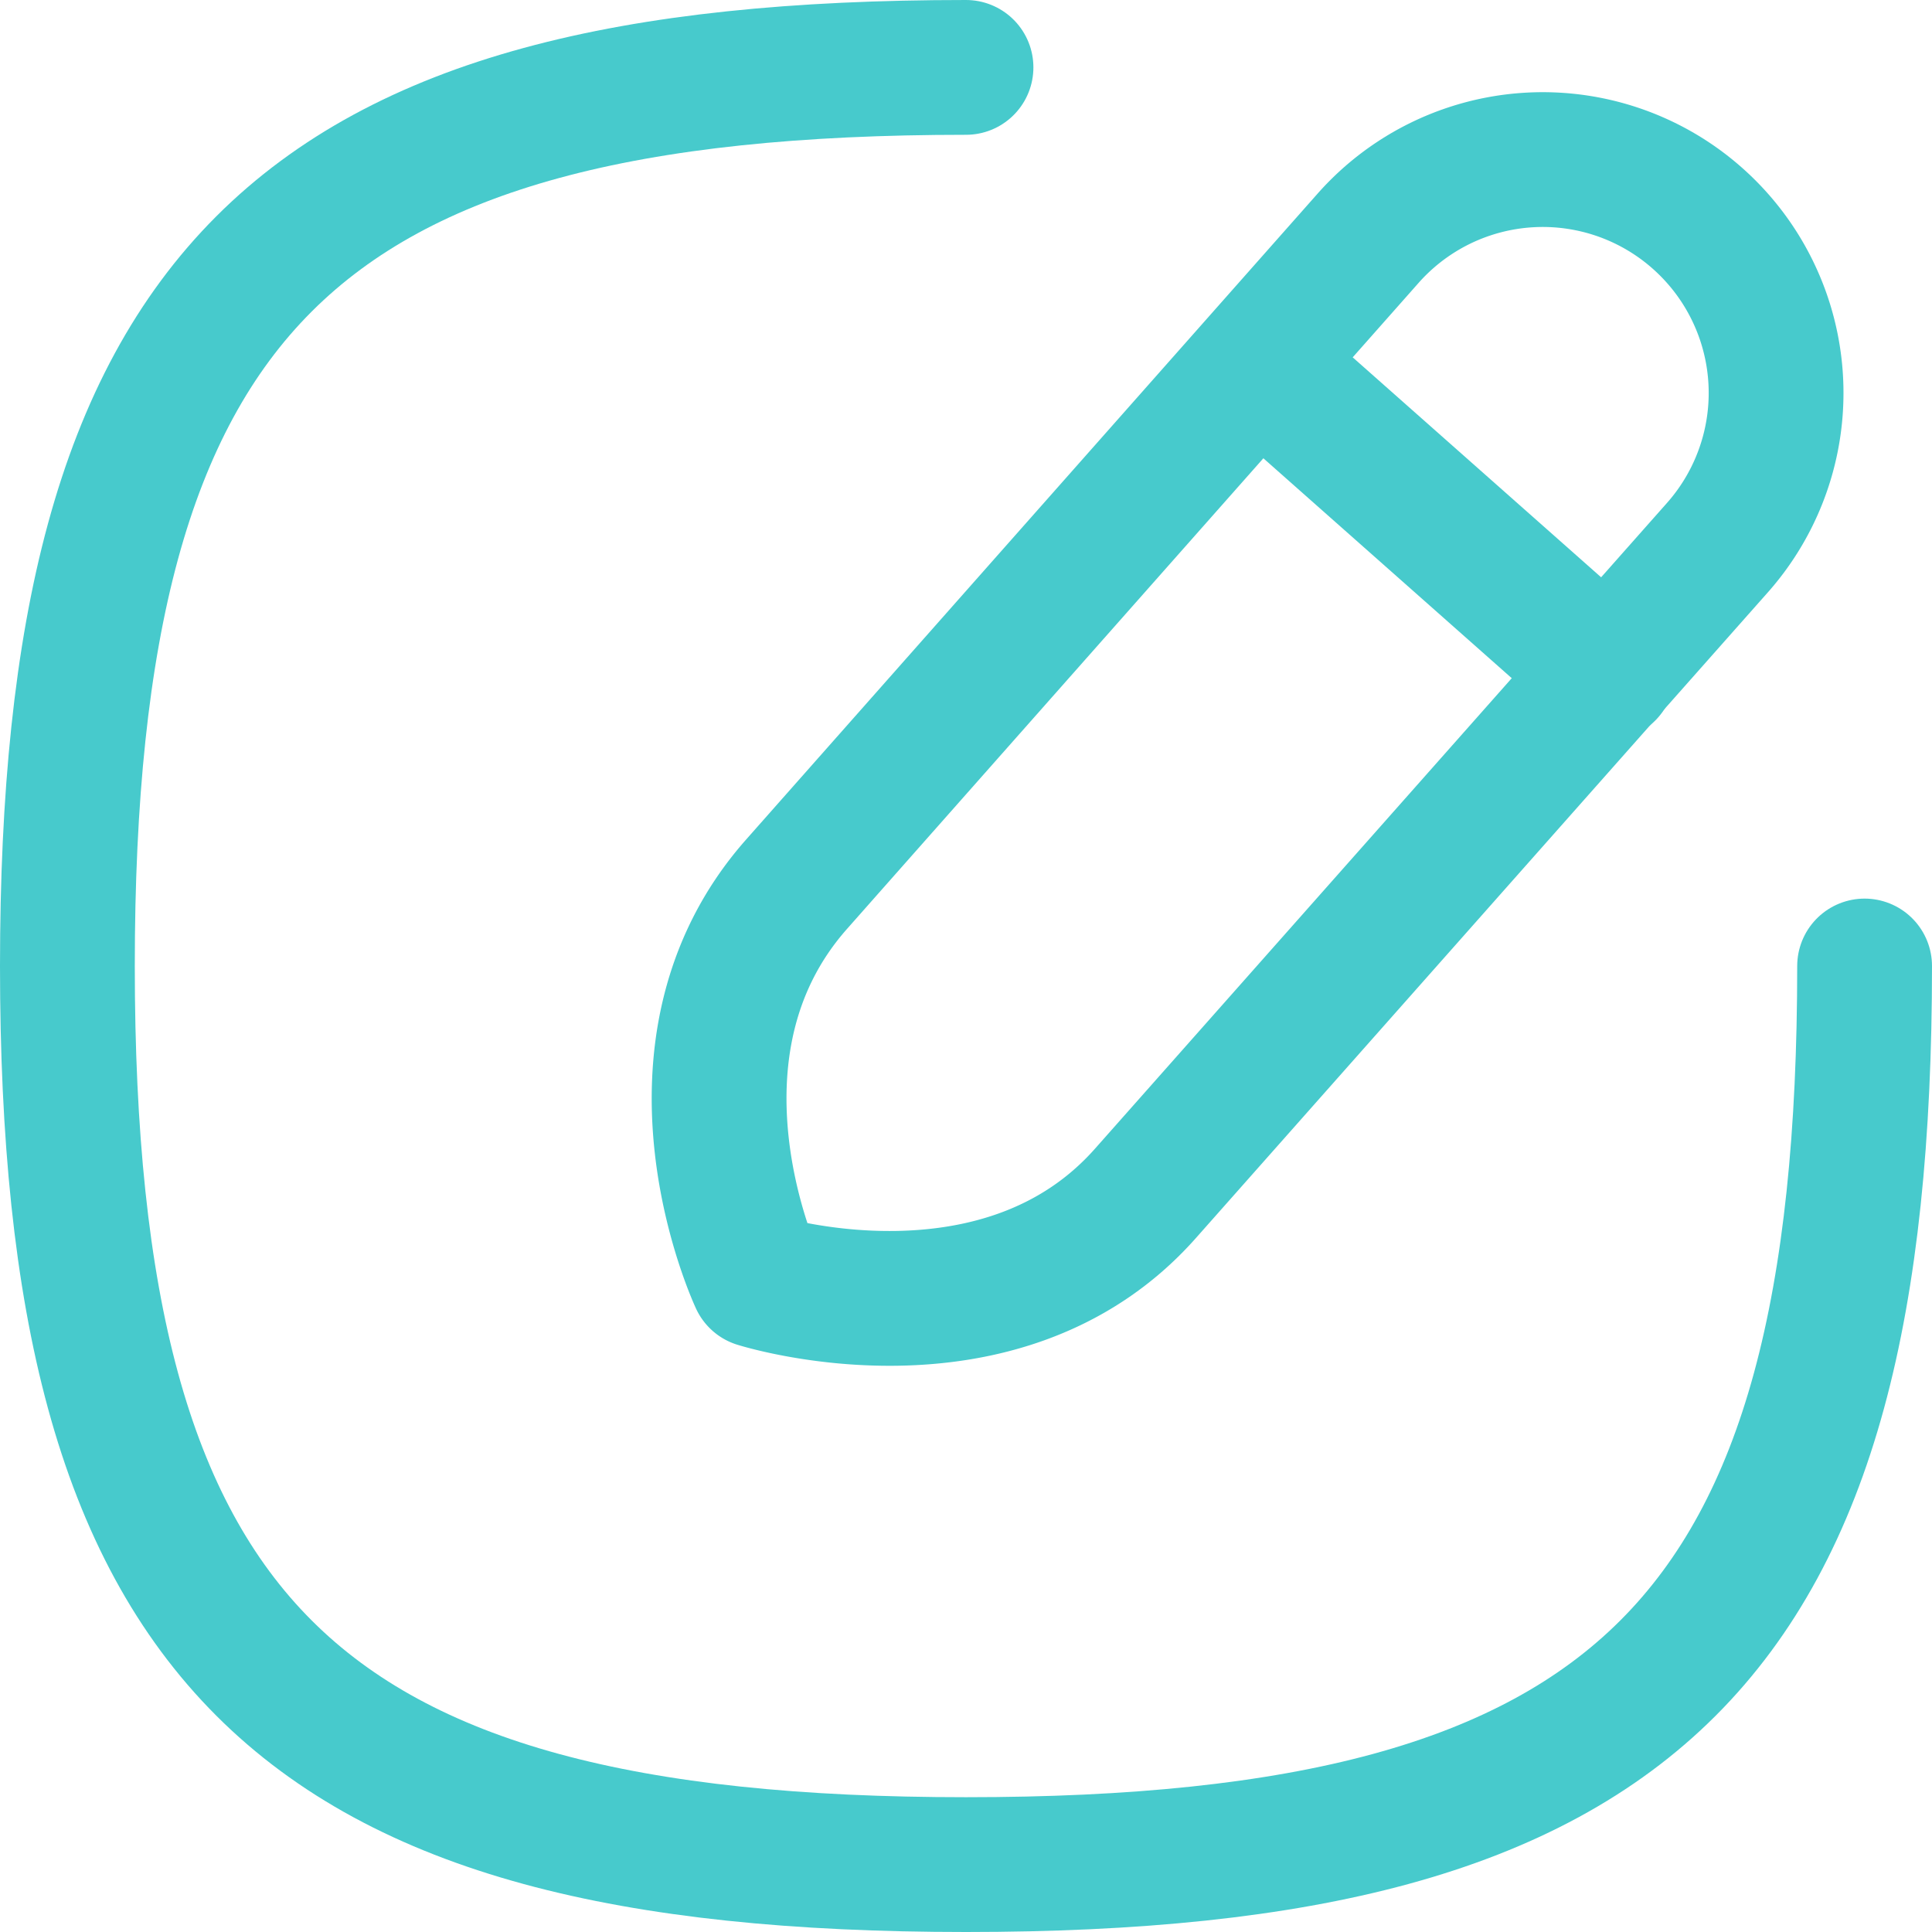 <svg xmlns="http://www.w3.org/2000/svg" width="43" height="43" viewBox="0 0 43 43">
  <g id="Icon_editar" transform="translate(1.5 1.5)">
    <g id="Iconly_Curved_Edit_Square" data-name="Iconly/Curved/Edit Square">
      <g id="Edit_Square" data-name="Edit Square">
        <path id="Stroke_1" data-name="Stroke 1" d="M20,0C5,0,0,5,0,20S5,40,20,40s20-5,20-20" transform="translate(0)" fill="none" stroke="#47cacc" stroke-linecap="round" stroke-linejoin="round" stroke-width="3" stroke-dasharray="0 0"/>
        <path id="Stroke_3" data-name="Stroke 3" d="M21.775,1.3a5.19,5.19,0,0,0-7.328.445S5,12.42,1.725,16.124.85,24.939.85,24.939,6.264,26.654,9.494,23L22.221,8.632A5.192,5.192,0,0,0,21.775,1.3Z" transform="translate(14.503 2.057)" fill="none" stroke="#47cacc" stroke-linecap="round" stroke-linejoin="round" stroke-width="3" stroke-dasharray="0 0"/>
        <path id="Stroke_5" data-name="Stroke 5" d="M0,0,7.773,6.882" transform="translate(26.505 6.596)" fill="none" stroke="#47cacc" stroke-linecap="round" stroke-linejoin="round" stroke-width="3" stroke-dasharray="0 0"/>
      </g>
    </g>
  </g>
</svg>
